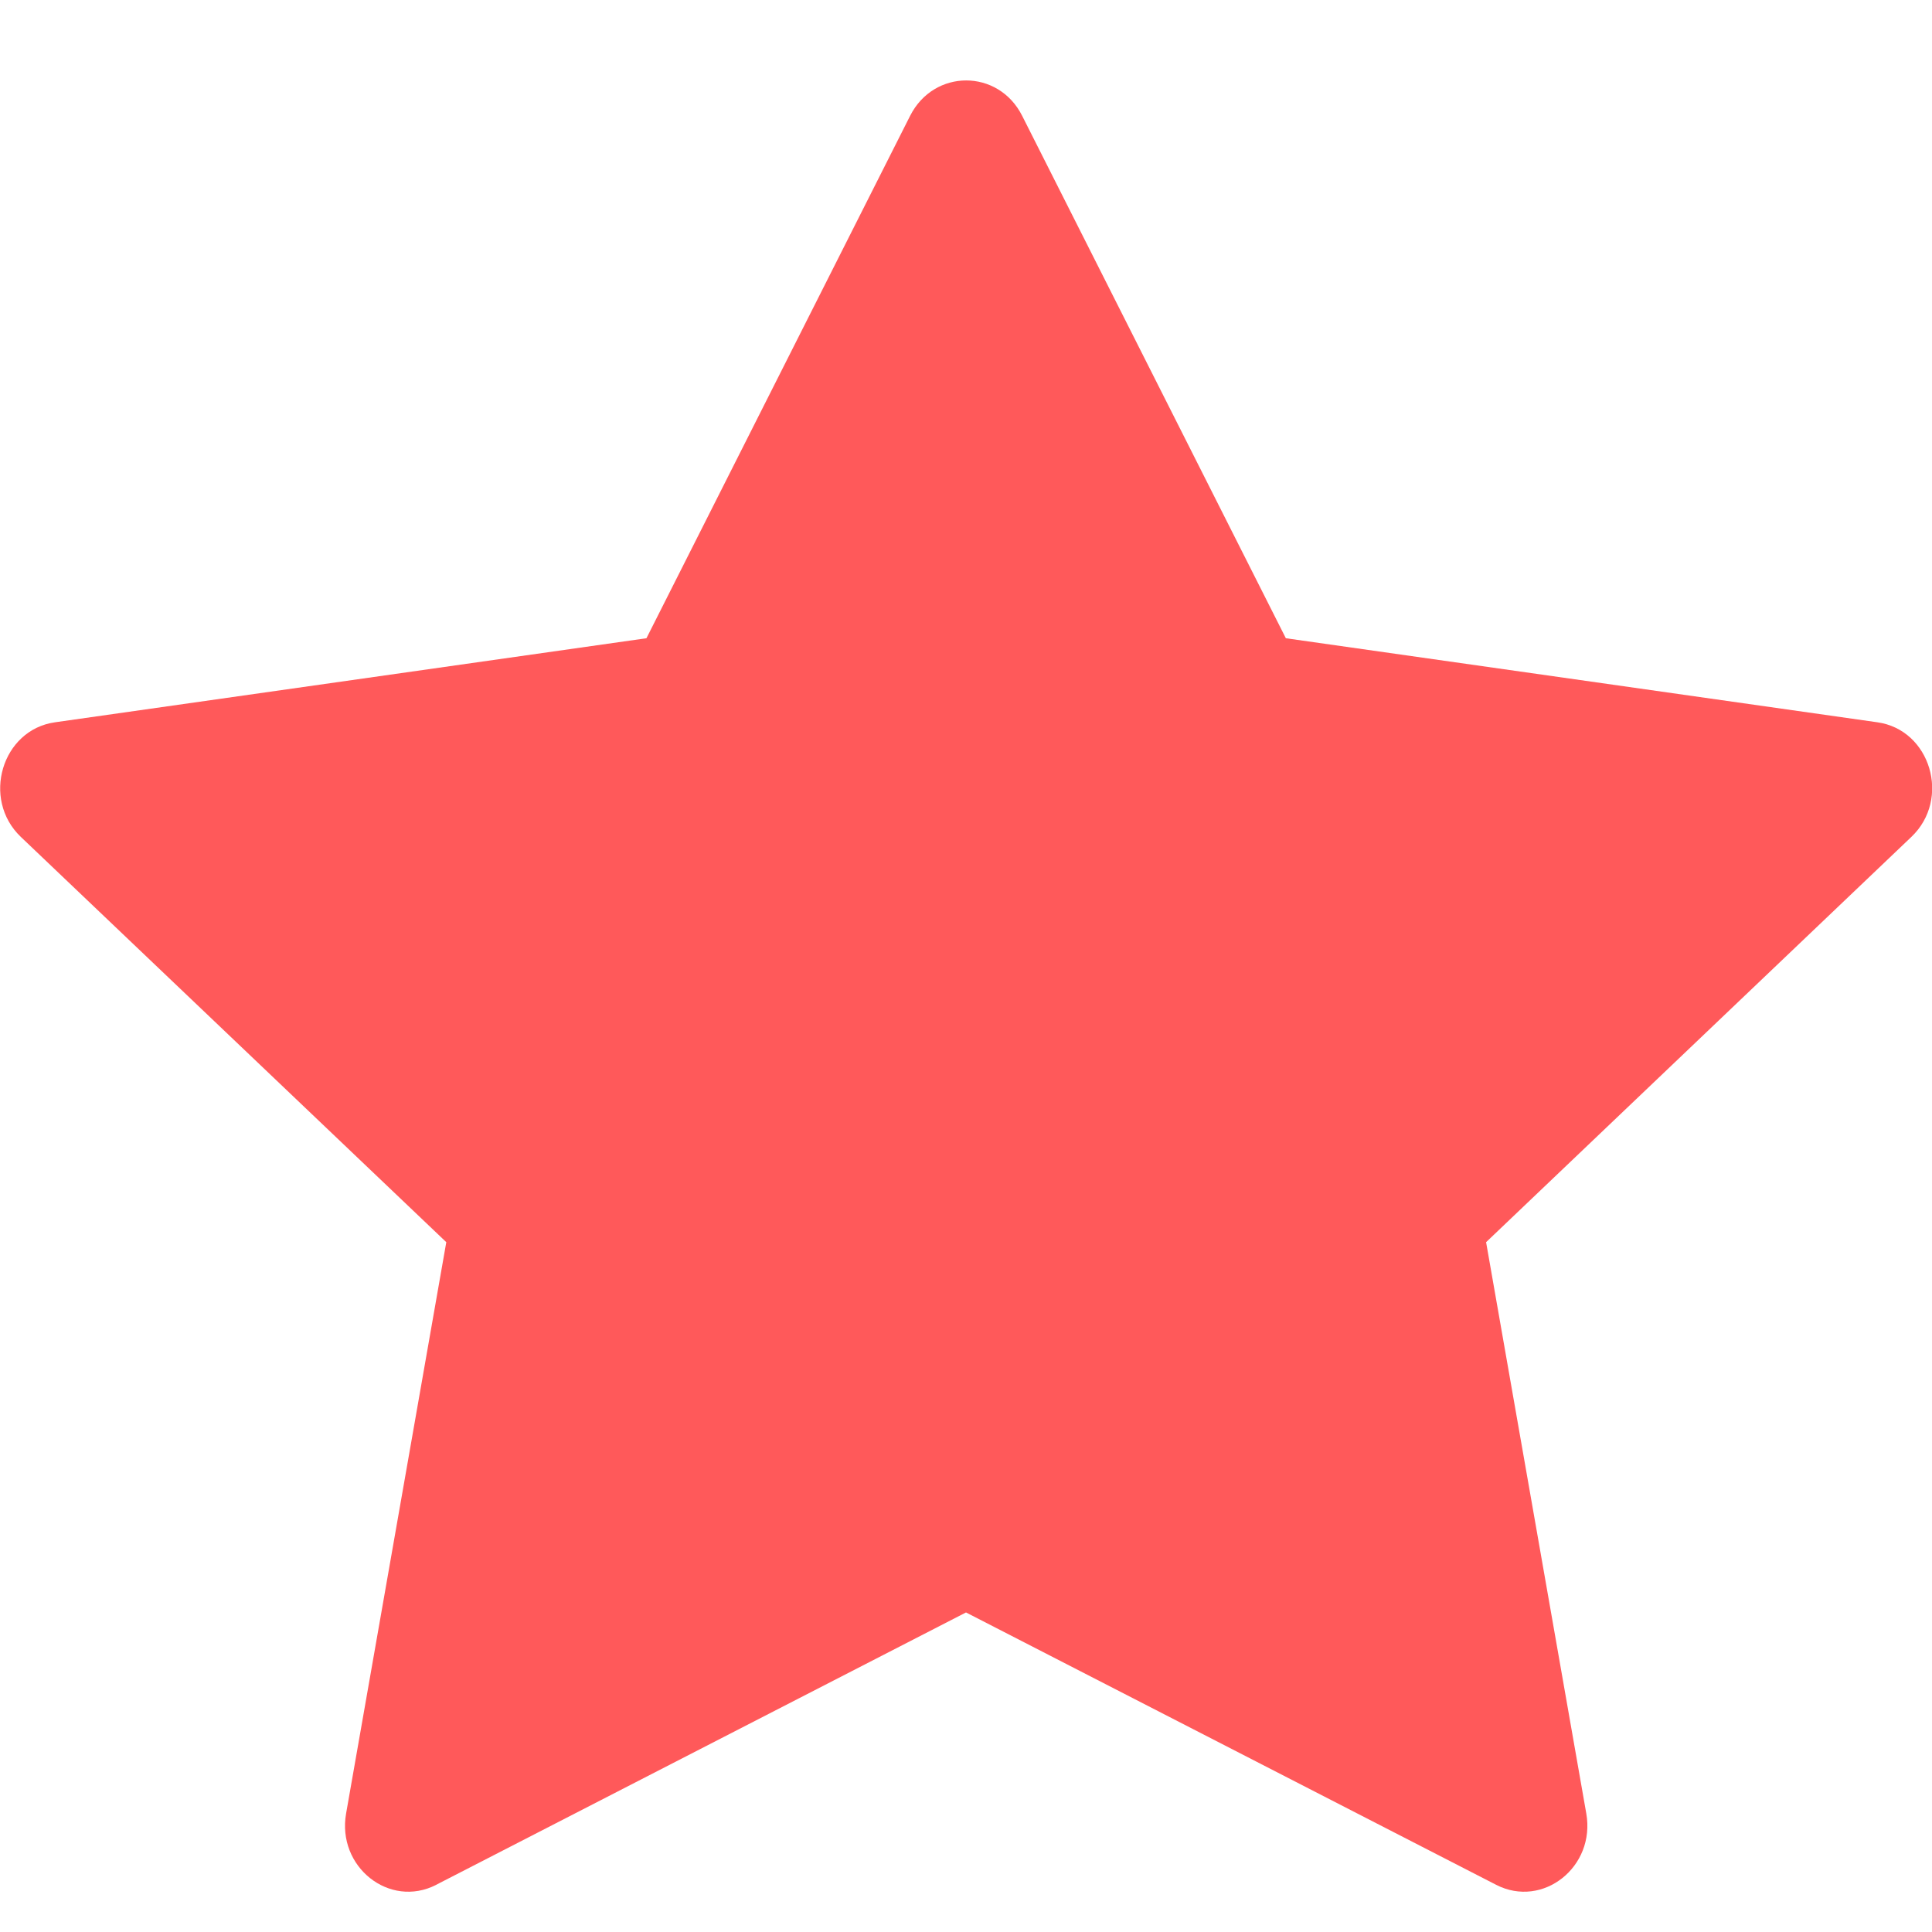<svg width="20" height="20" viewBox="0 0 20 20" fill="none" xmlns="http://www.w3.org/2000/svg">
<path d="M4.515 19.512C4.032 19.759 3.485 19.326 3.583 18.772L4.62 12.859L0.216 8.664C-0.195 8.272 0.019 7.554 0.57 7.477L6.692 6.607L9.422 1.198C9.669 0.711 10.335 0.711 10.581 1.198L13.311 6.607L19.434 7.477C19.985 7.554 20.199 8.272 19.786 8.664L15.384 12.859L16.421 18.772C16.519 19.326 15.971 19.759 15.489 19.512L10 16.692L4.514 19.512H4.515Z" fill="#FF595A"/>
</svg>
